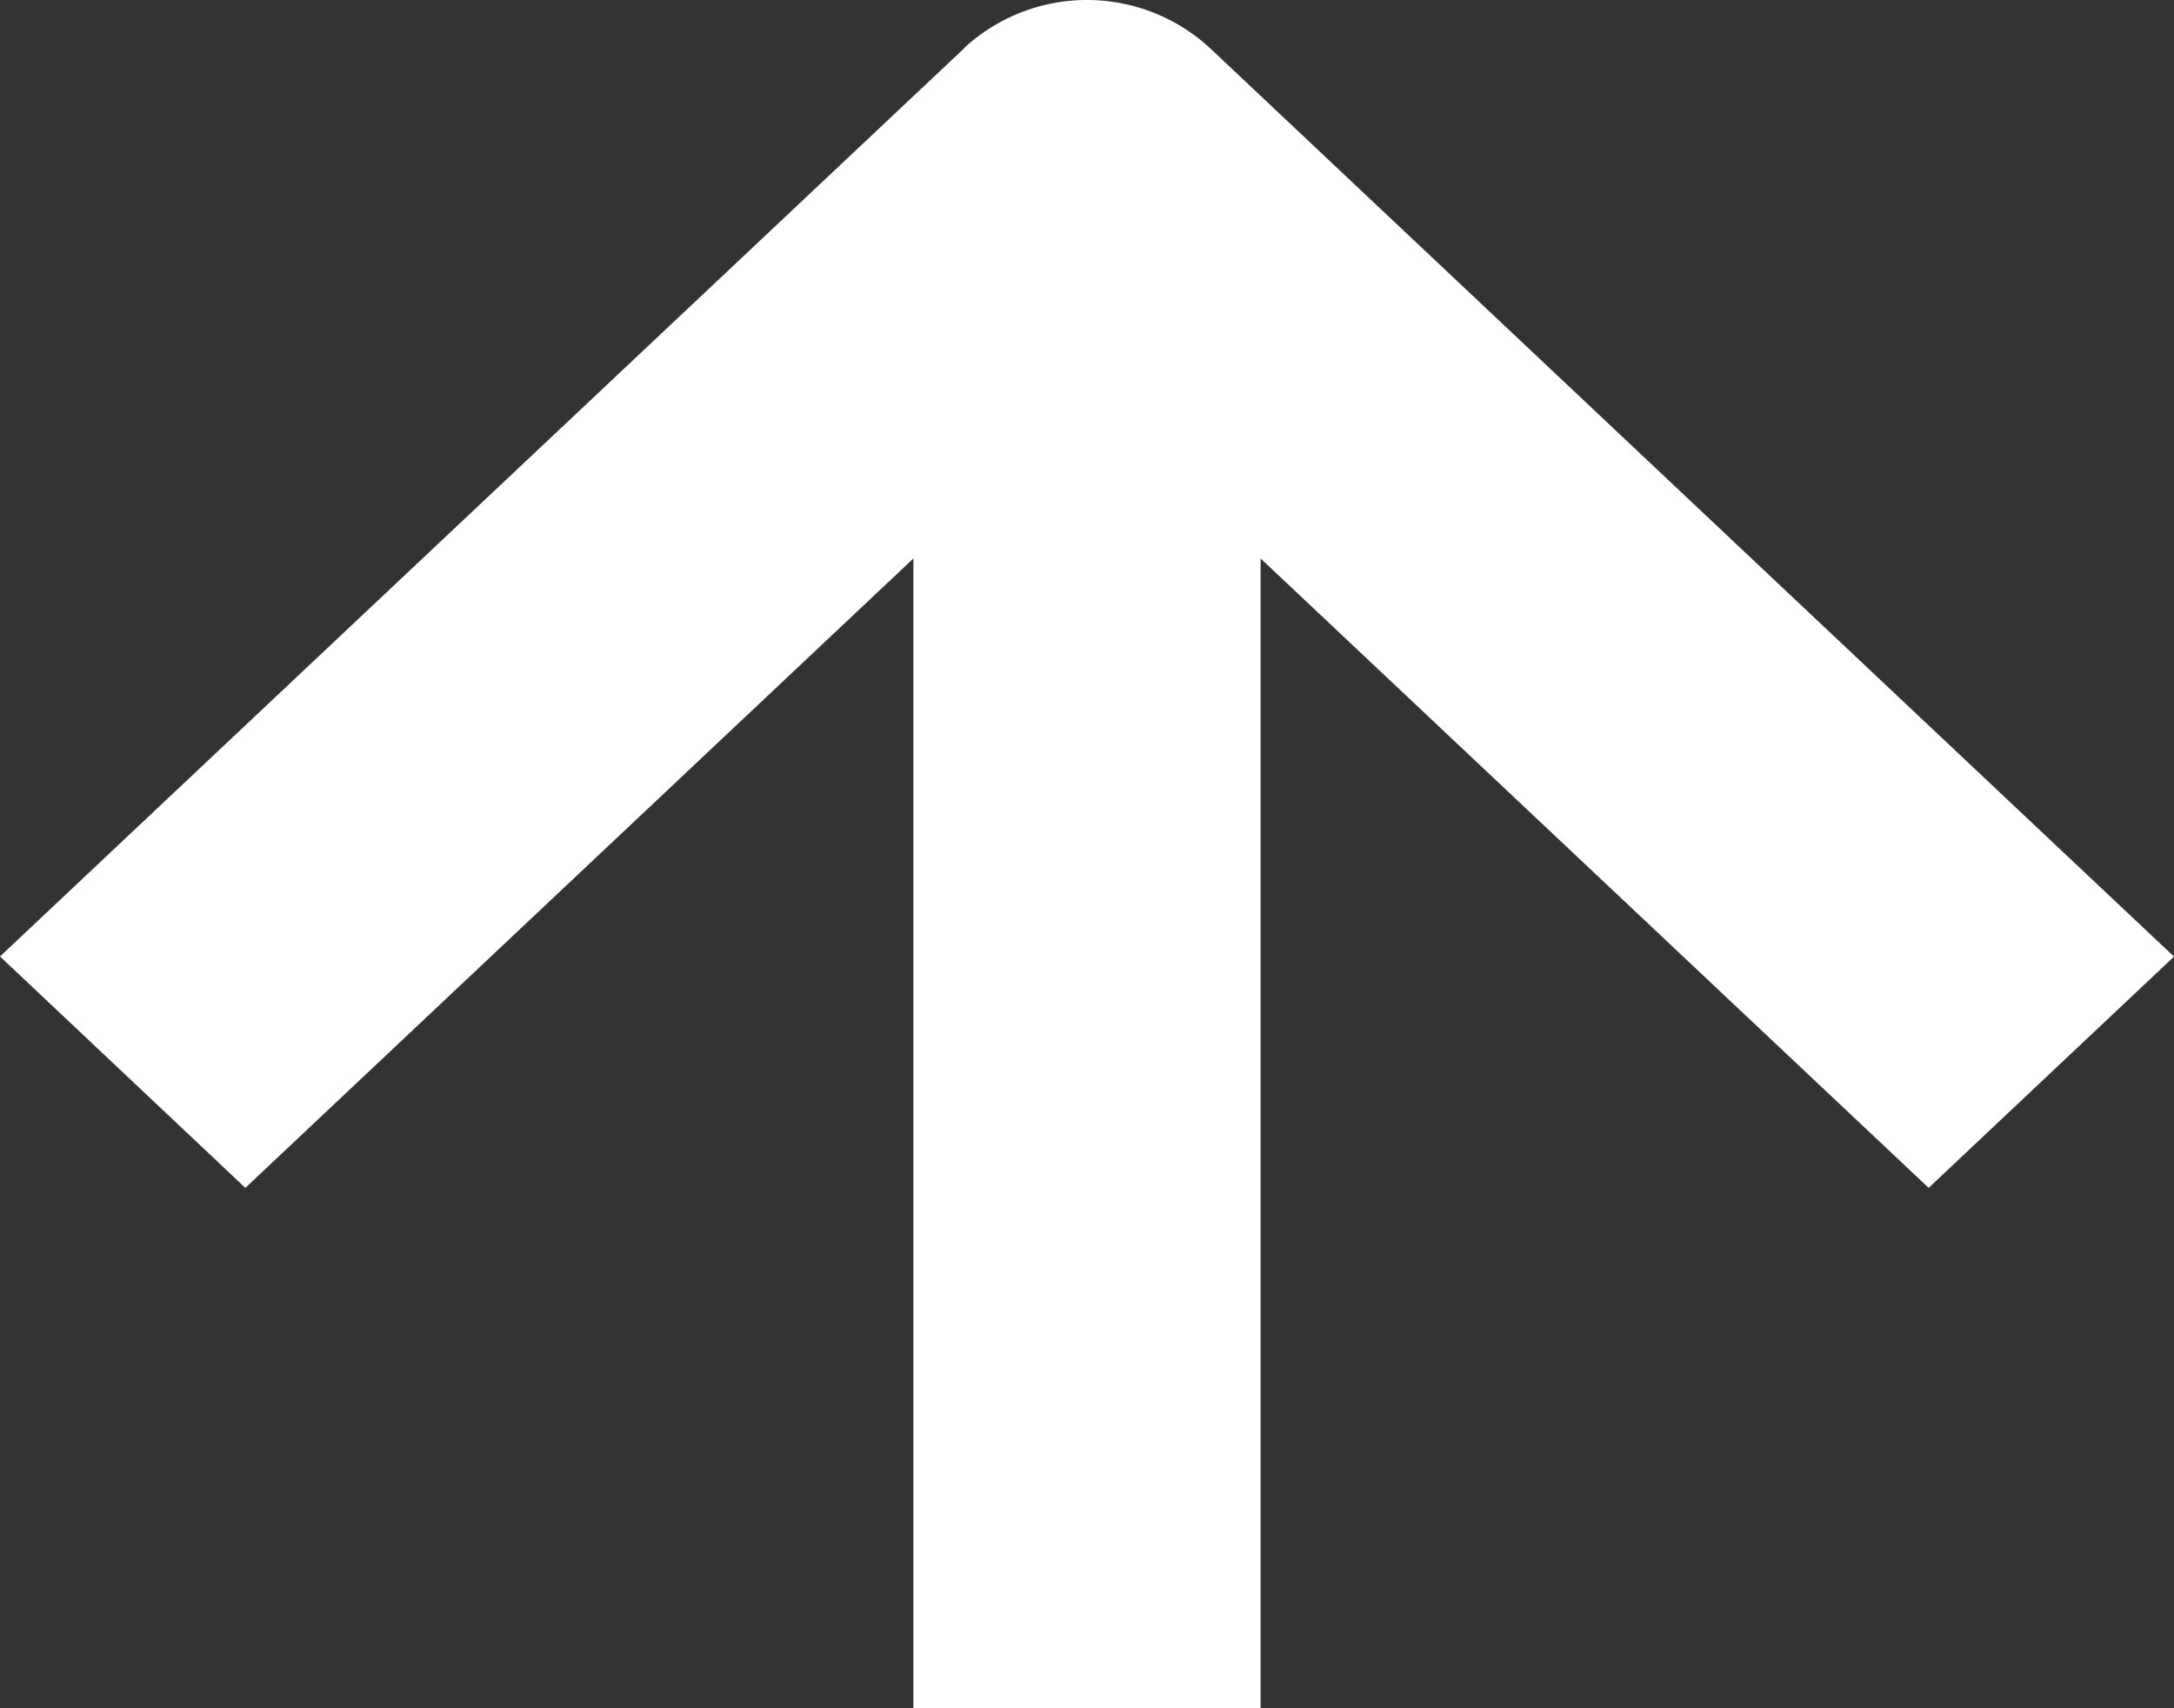 <svg width="14" height="11" fill="none" xmlns="http://www.w3.org/2000/svg"><rect width="100%" height="100%" fill="#333333" stroke="none"/><path fill-rule="evenodd" clip-rule="evenodd" d="M6.21.308a1.167 1.167 0 011.58 0L14 6.16l-1.58 1.489L7 2.543 1.58 7.649 0 6.159 6.21.31z" fill="#fff"/><path fill-rule="evenodd" clip-rule="evenodd" d="M5.882 11V1.053h2.236V11H5.882z" fill="#fff"/></svg>